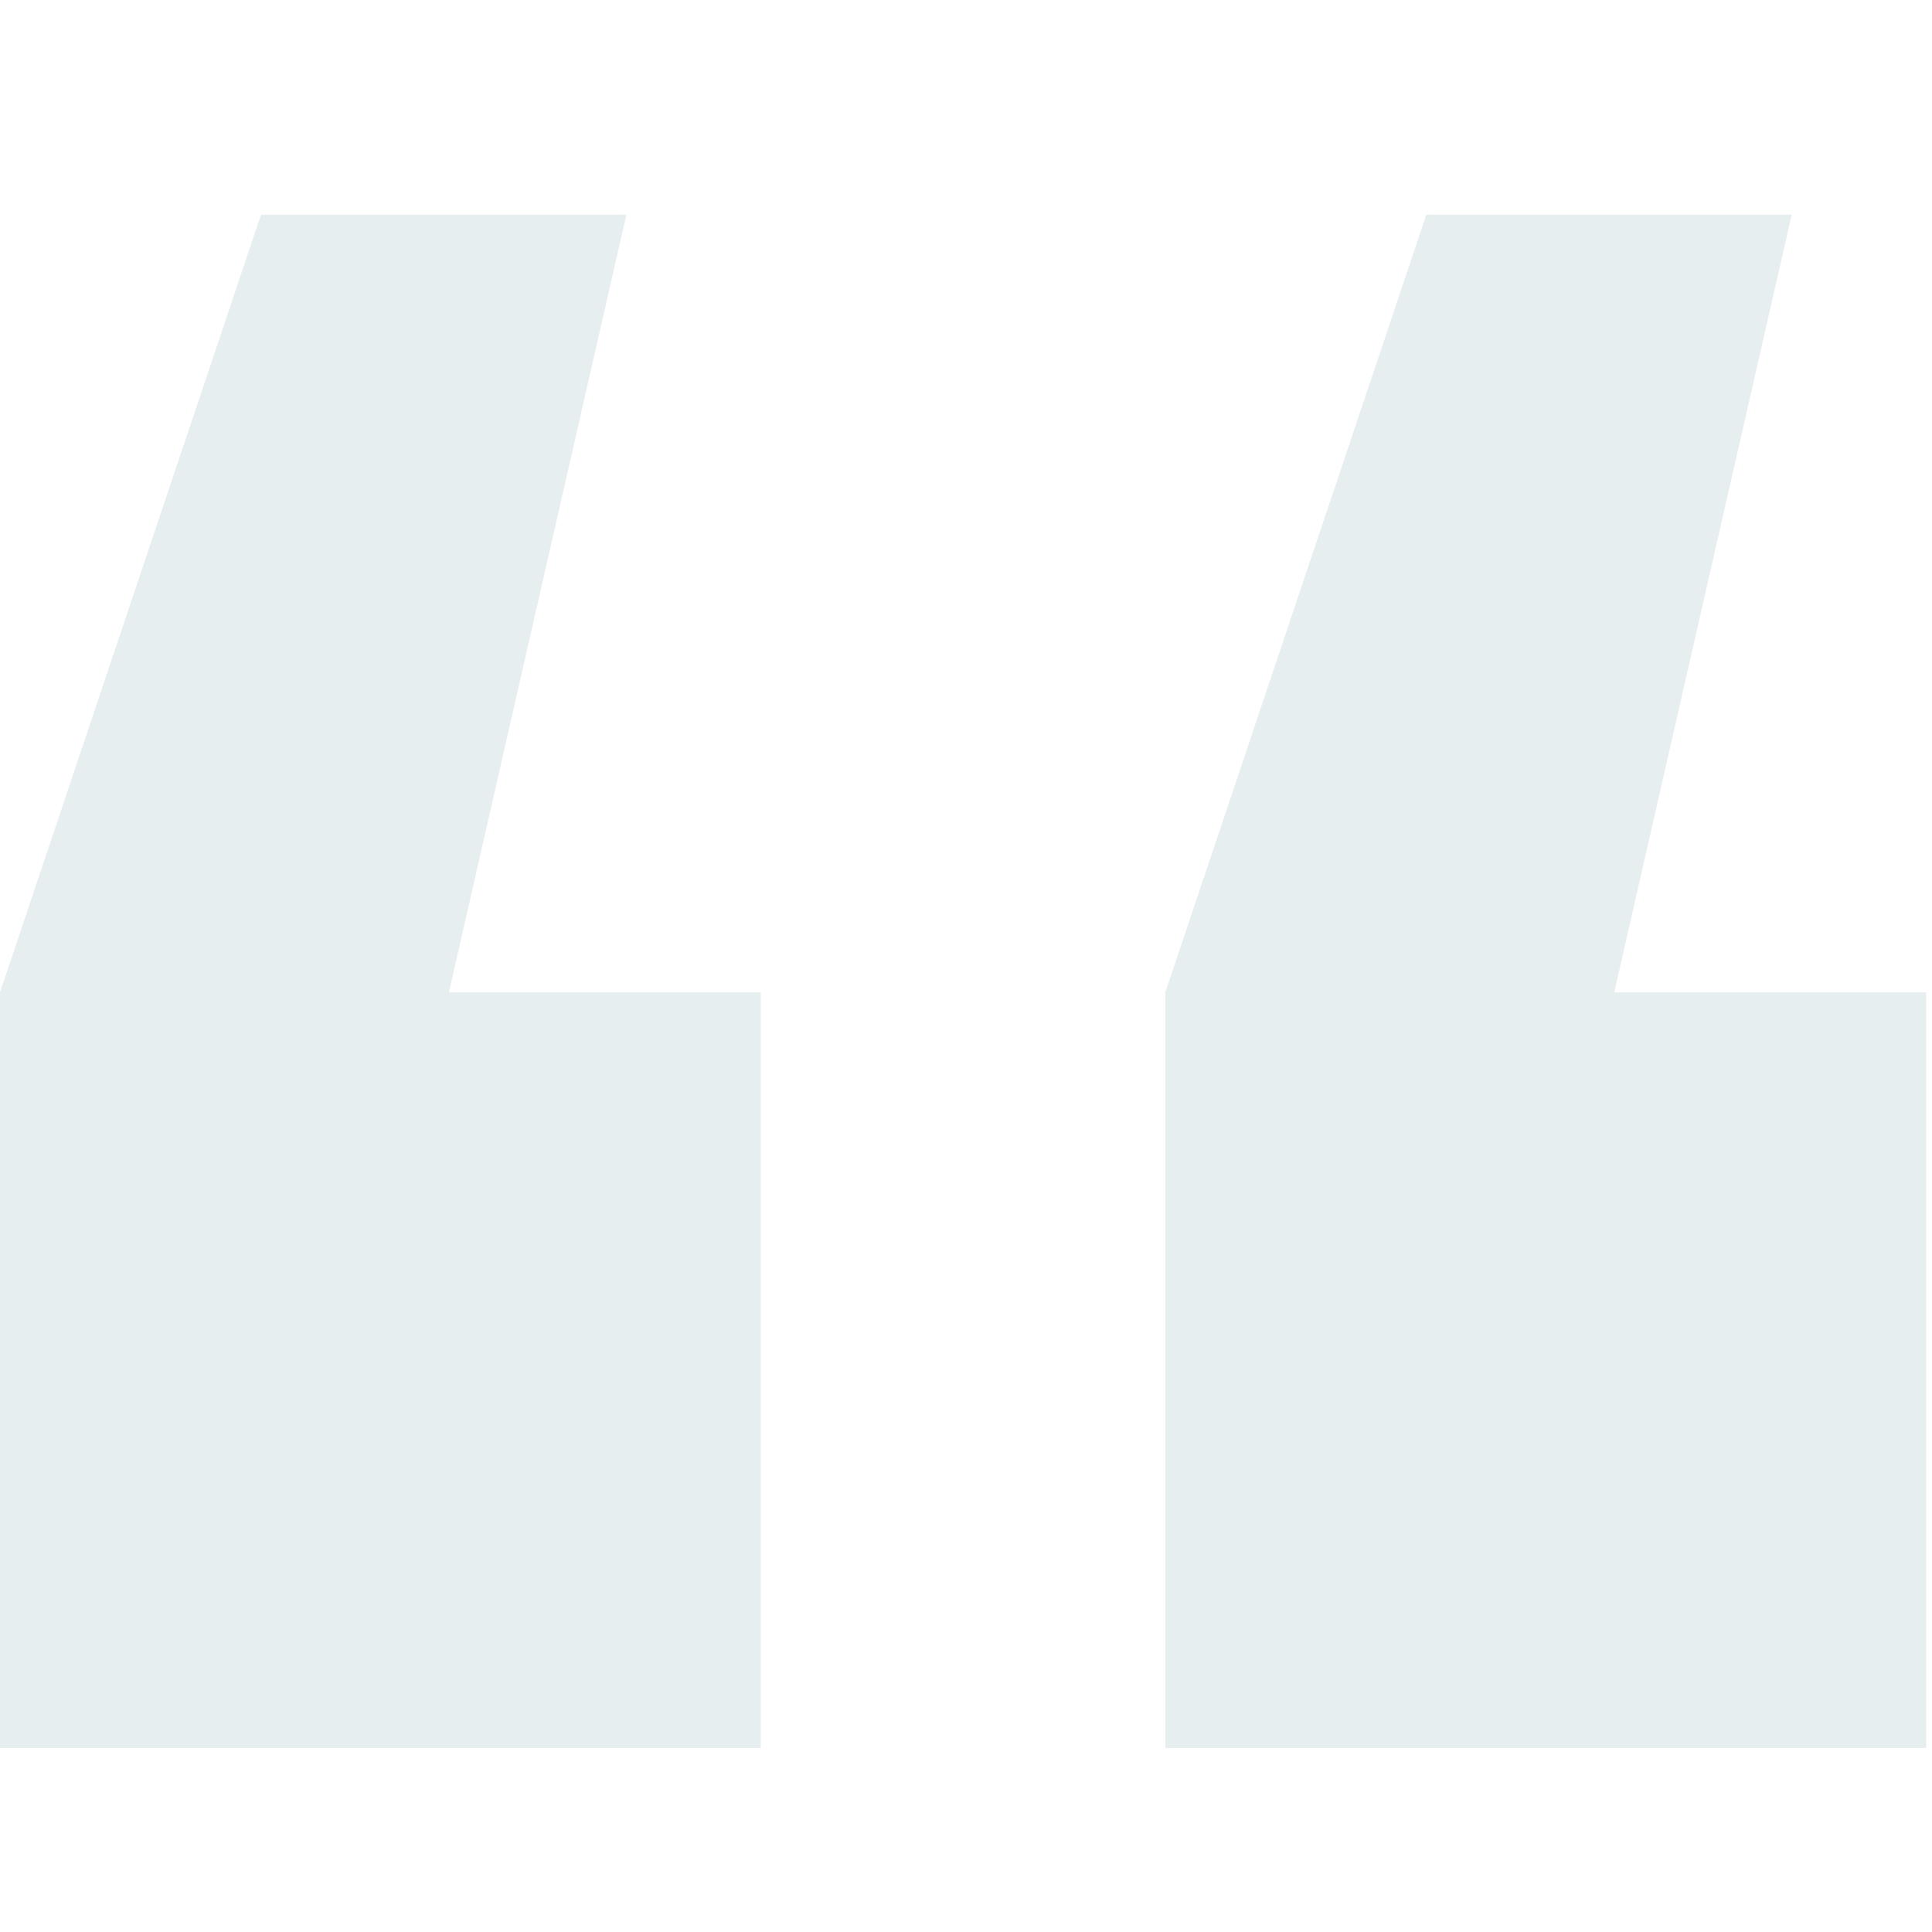 <svg width="63" height="63" viewBox="0 0 63 63" fill="none" xmlns="http://www.w3.org/2000/svg">
<path d="M14.638 32.359L20.425 7H8.511L0 32.359V57H24.808V32.359H14.638Z" fill="#06566A" fill-opacity="0.1"/>
<path d="M52.638 32.359L58.425 7H46.511L38 32.359V57H62.809V32.359H52.638Z" fill="#06566A" fill-opacity="0.1"/>
</svg>
